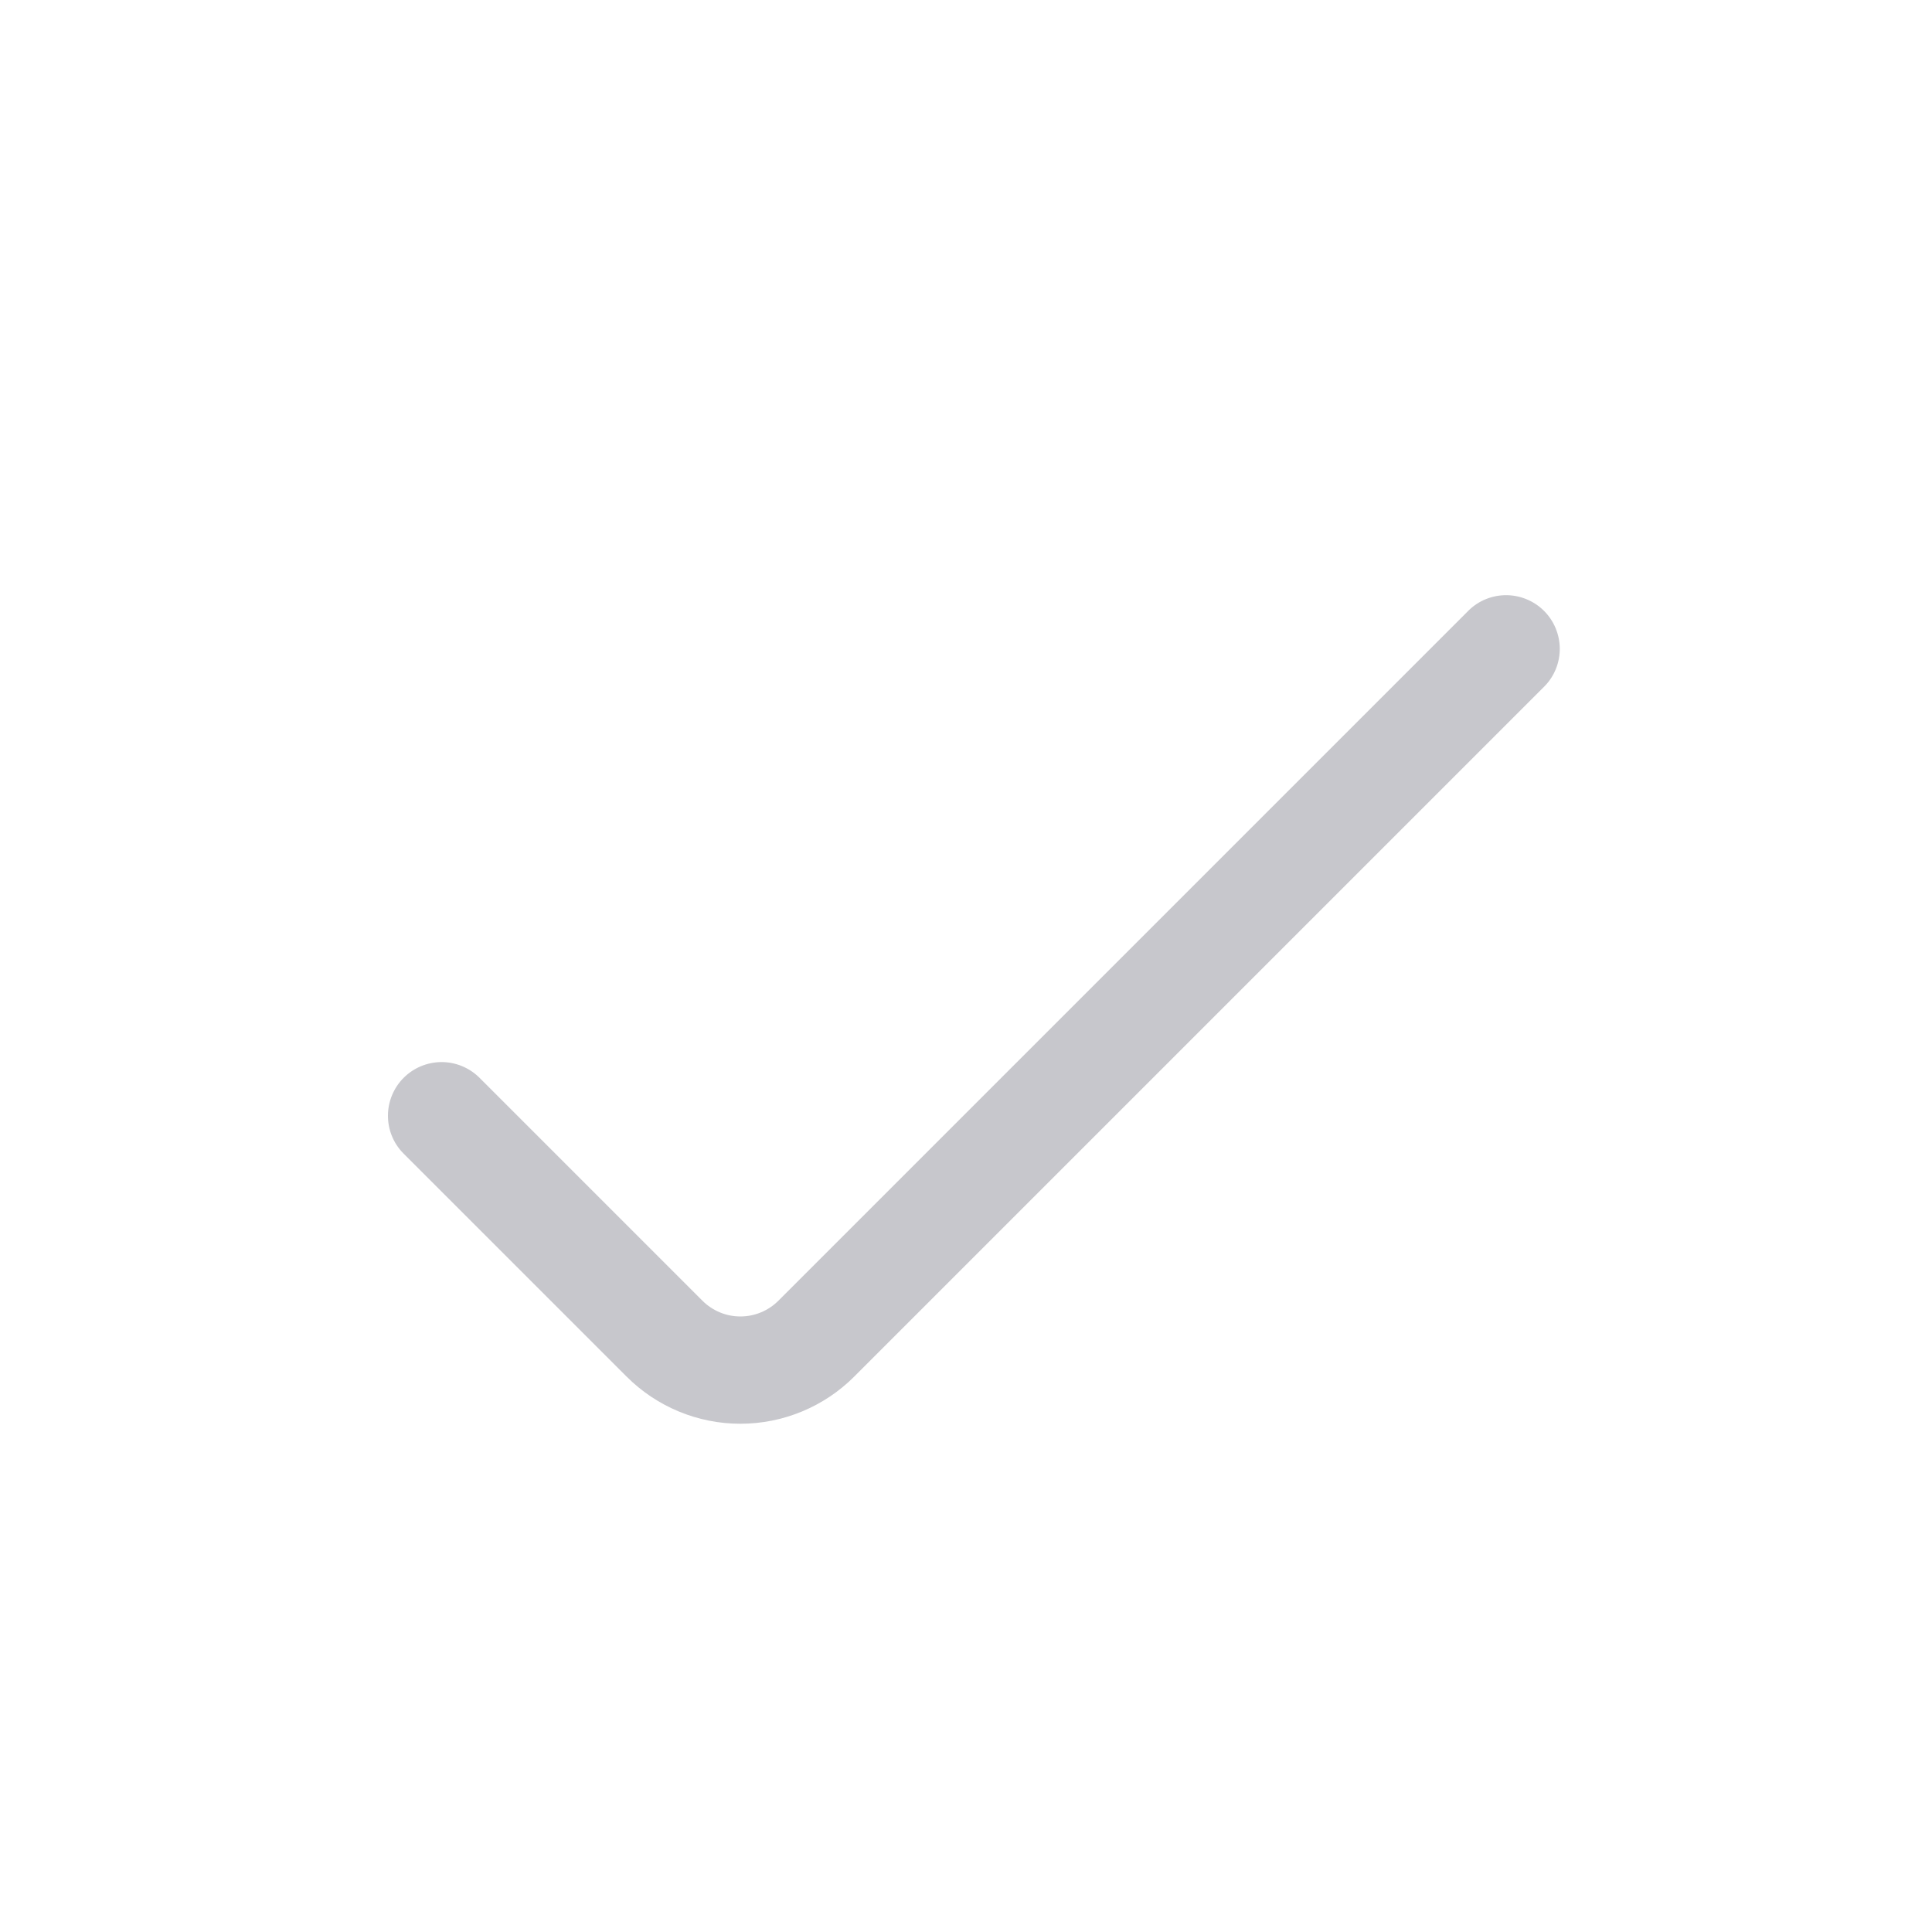 <svg width="15" height="15" viewBox="0 0 15 15" fill="none" xmlns="http://www.w3.org/2000/svg">
<g clip-path="url(#clip0_24064_47249)">
<path d="M3.129 8.952L4.865 10.688C5.099 10.922 5.417 11.054 5.748 11.054C6.08 11.054 6.398 10.922 6.632 10.688L11.993 5.327C12.069 5.249 12.111 5.143 12.11 5.034C12.109 4.925 12.065 4.82 11.988 4.743C11.911 4.666 11.806 4.622 11.697 4.621C11.588 4.62 11.482 4.662 11.404 4.738L6.043 10.099C5.965 10.177 5.859 10.221 5.748 10.221C5.638 10.221 5.532 10.177 5.454 10.099L3.718 8.363C3.639 8.287 3.534 8.245 3.425 8.246C3.316 8.247 3.211 8.291 3.134 8.368C3.057 8.445 3.013 8.55 3.012 8.659C3.011 8.768 3.053 8.874 3.129 8.952Z" fill="#C7C7CC"/>
</g>
<defs>
<clipPath id="clip0_24064_47249">
<rect width="10" height="10" fill="white" transform="translate(2.5 2.5)"/>
</clipPath>
</defs>
</svg>
